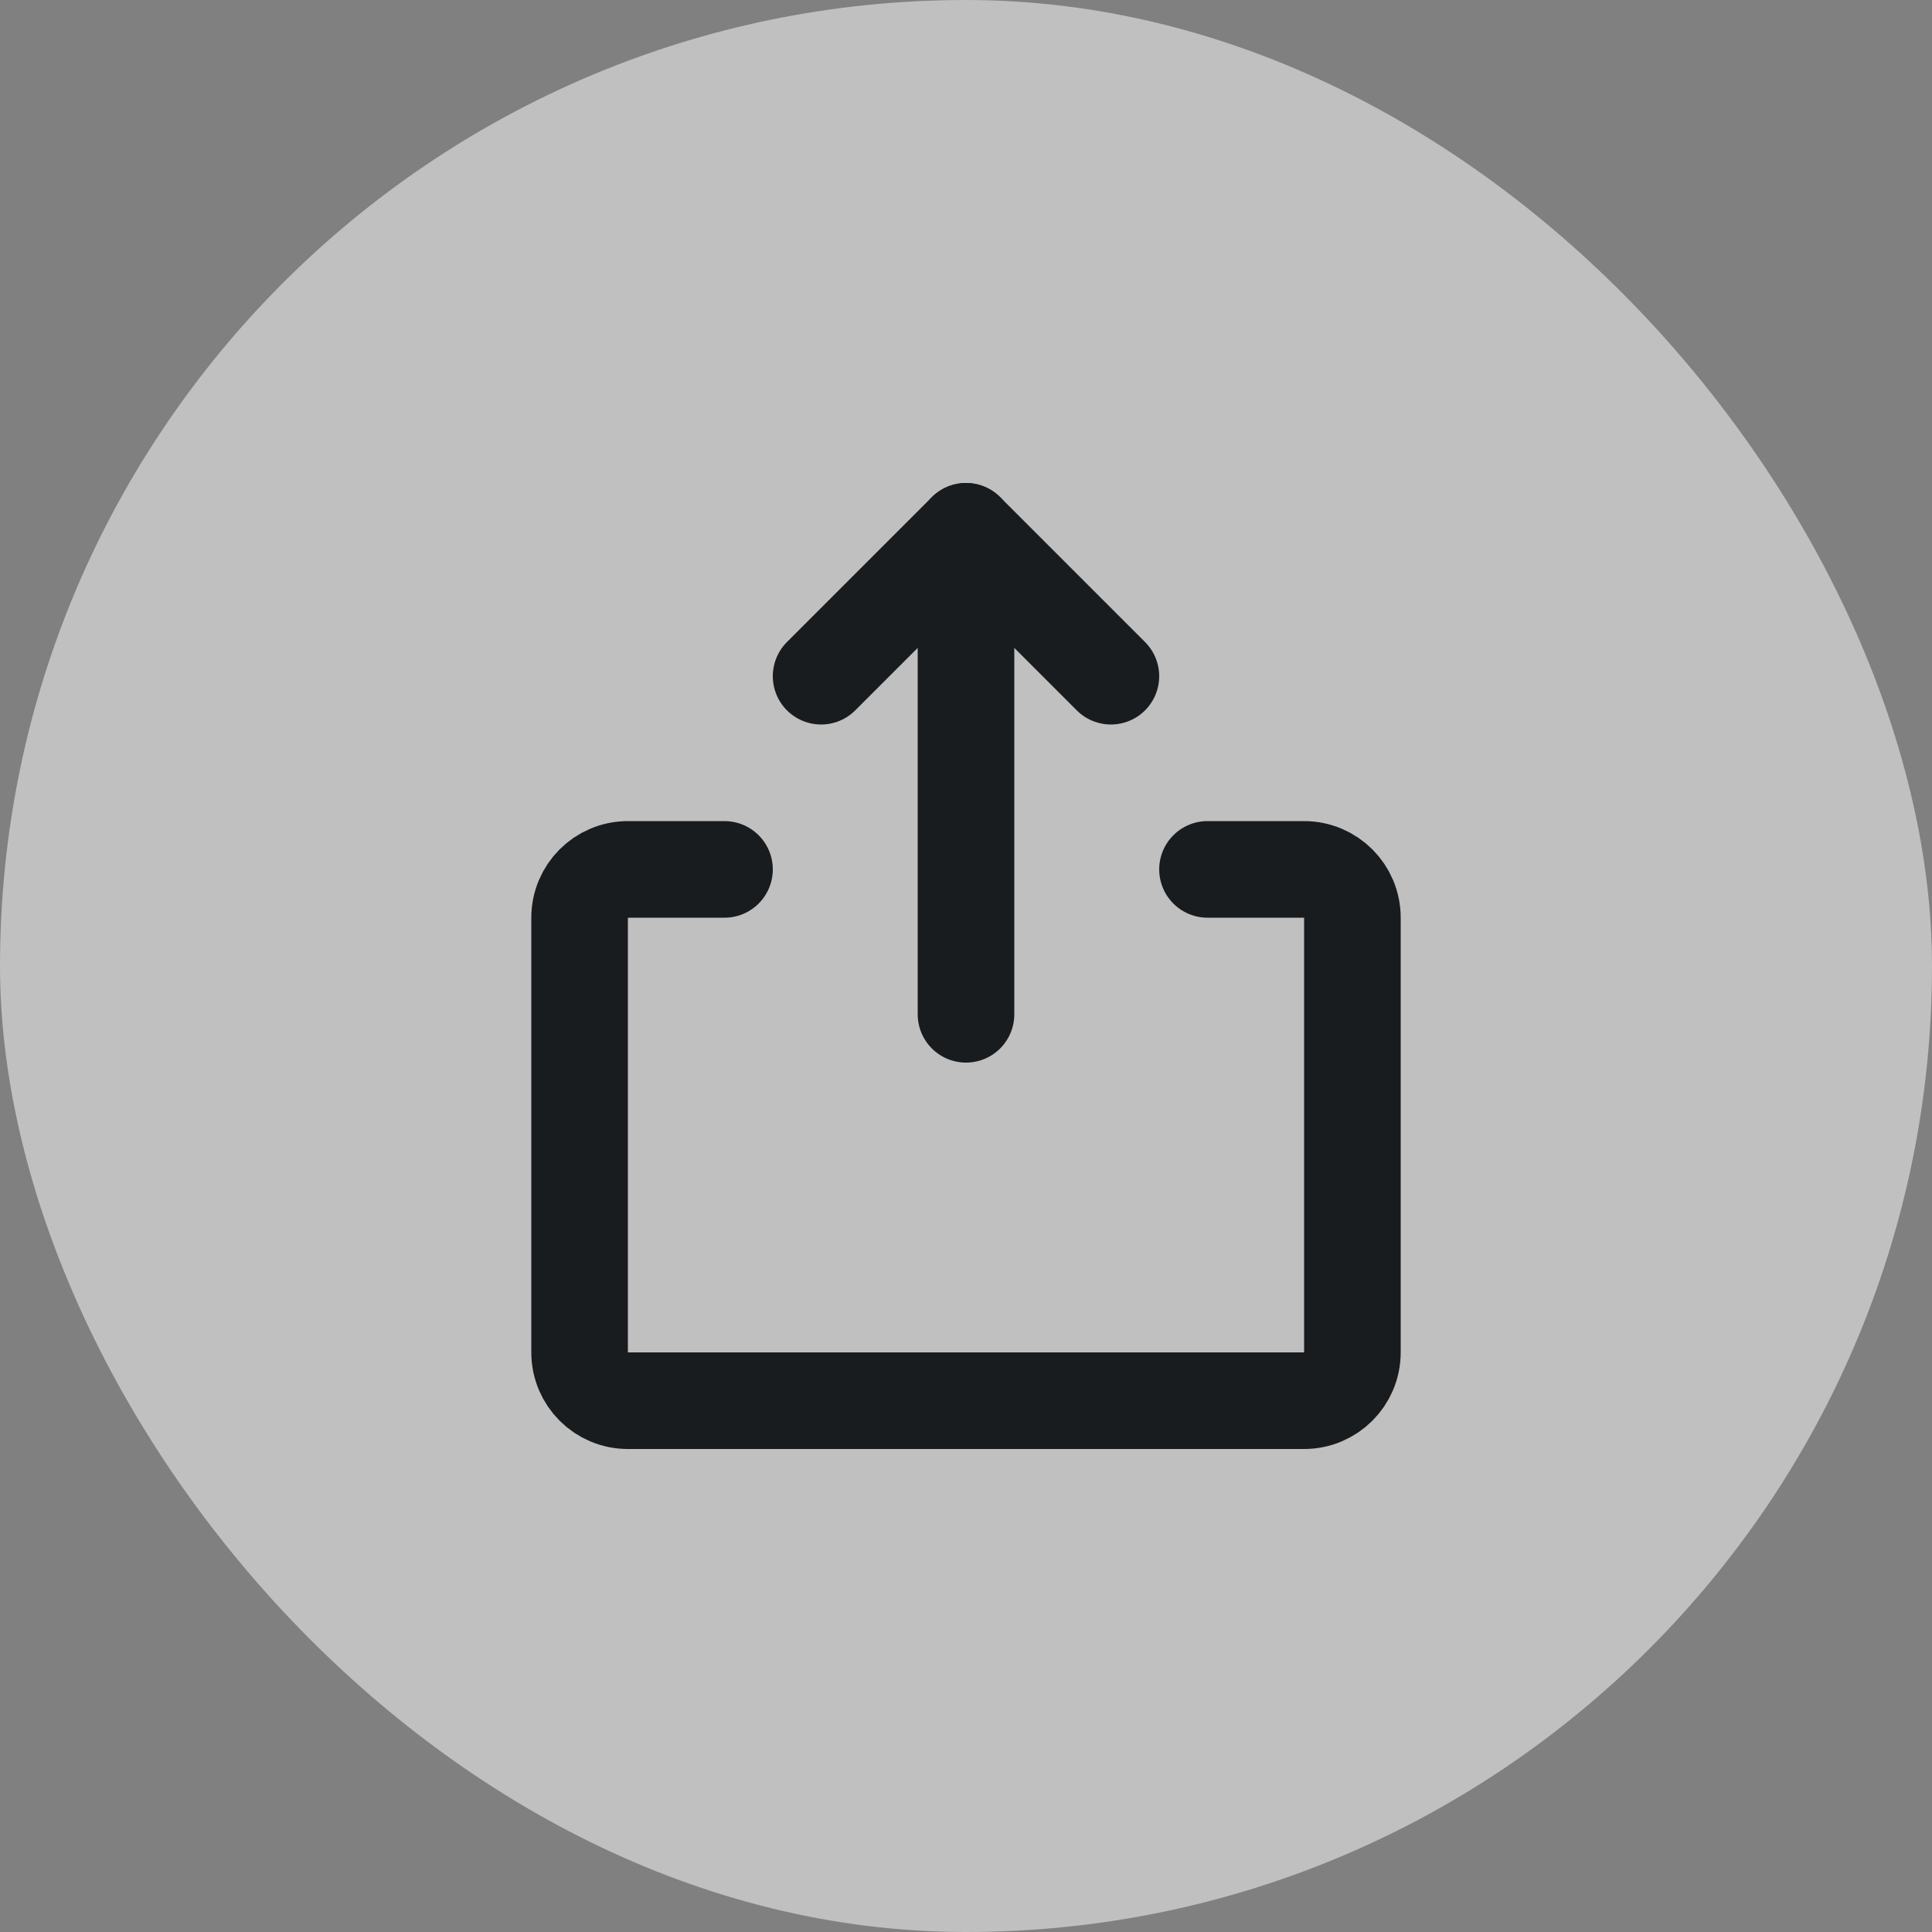 <svg width="40" height="40" viewBox="0 0 40 40" fill="none" xmlns="http://www.w3.org/2000/svg">
    <rect x="0" y="0" width="40" height="40" fill="#808080" stroke="none"/>
    <rect width="40" height="40" rx="20" fill="white" fill-opacity="0.5"/>
    <path d="M17 14L20 11L23 14" stroke="#191C1E" stroke-width="2" stroke-linecap="round" stroke-linejoin="round"/>
    <path d="M20 21L20 11" stroke="#191C1E" stroke-width="2" stroke-linecap="round" stroke-linejoin="round"/>
    <path d="M25 18H27C27.552 18 28 18.448 28 19V28C28 28.552 27.552 29 27 29H13C12.448 29 12 28.552 12 28V19C12 18.448 12.448 18 13 18H15" stroke="#191C1E" stroke-width="2" stroke-linecap="round" stroke-linejoin="round"/>
</svg>
